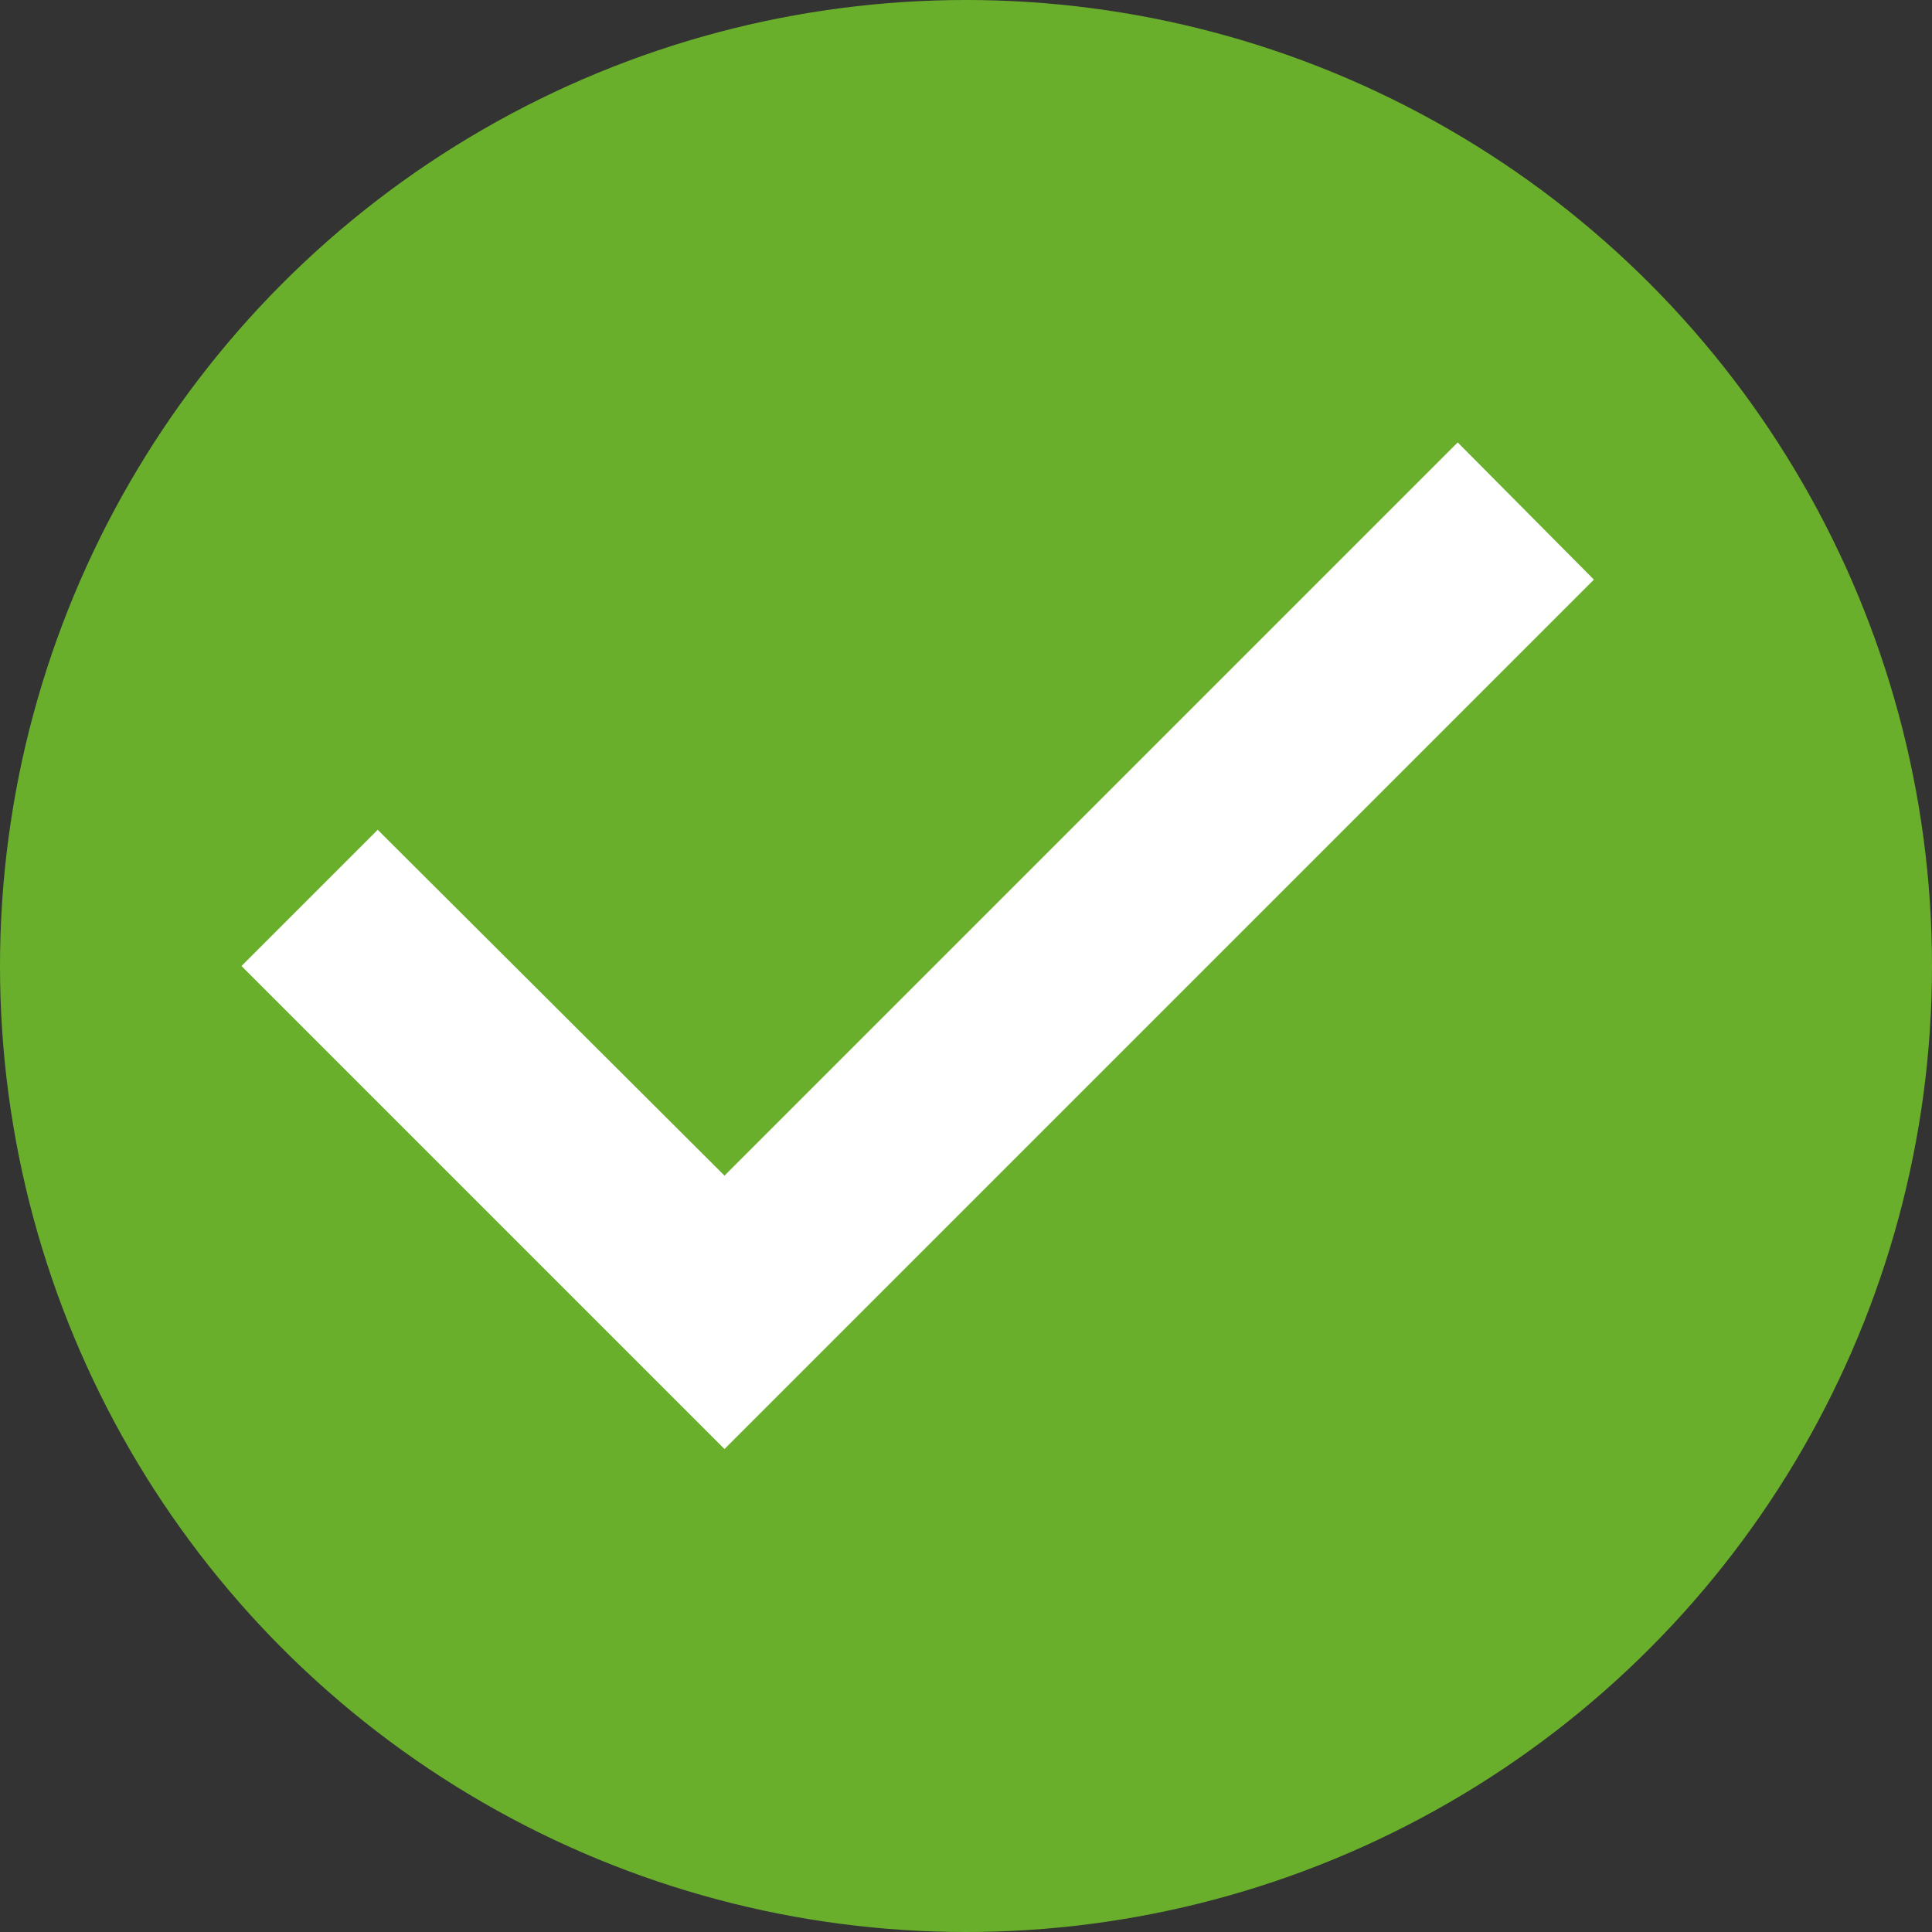 <svg id="e_cont_ok" xmlns="http://www.w3.org/2000/svg" width="20" height="20" viewBox="0 0 20 20">
  <rect x="0" y="0" width="20" height="20" fill="#333333" stroke="none"/>
  <circle id="Ellipse_657" data-name="Ellipse 657" cx="10" cy="10" r="10" fill="#6aaf2c"/>
  <path id="Path" d="M5,10.42l-5-5L1.41,4.01,5,7.59,12.59,0,14,1.42Z" transform="translate(2.5 4.58)" fill="#fff"/>
</svg>
